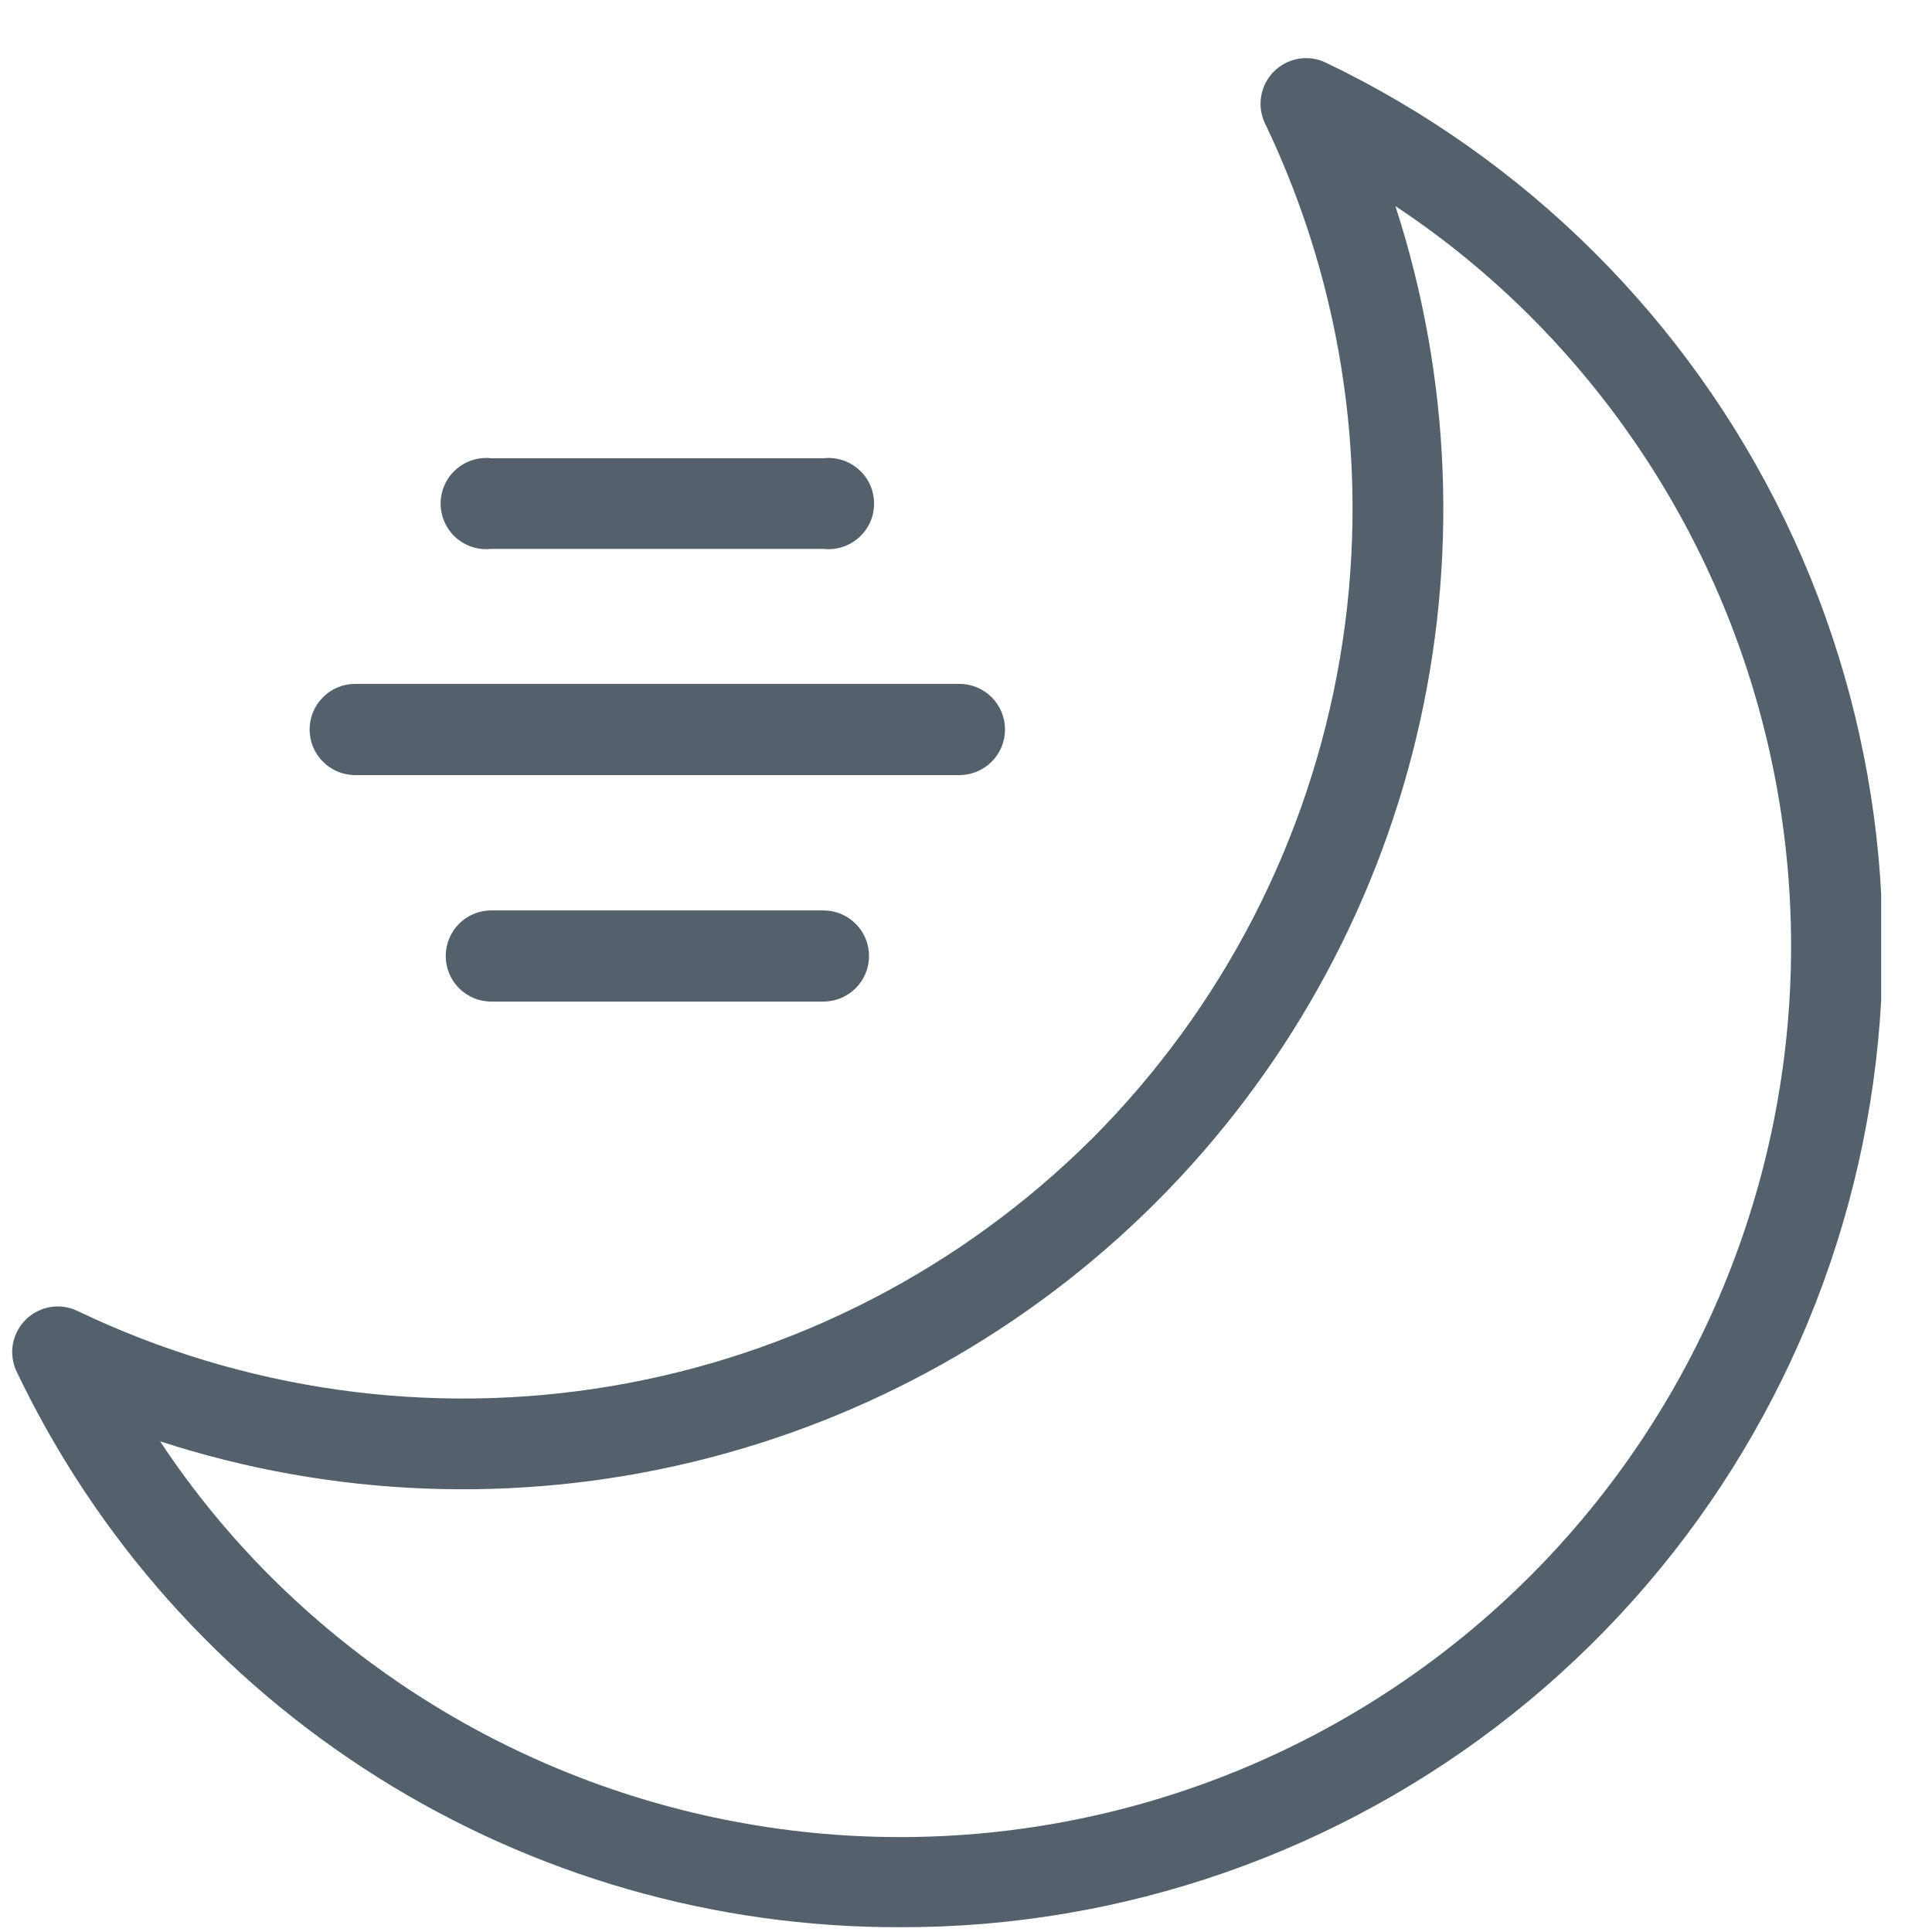 <svg width="31" height="31" viewBox="0 0 31 31" fill="none" xmlns="http://www.w3.org/2000/svg">
<g clip-path="url(#clip0)">
<path d="M14.444 30.923C11.477 30.931 8.57 30.097 6.059 28.517C3.548 26.937 1.538 24.676 0.262 21.998C0.2 21.863 0.181 21.711 0.207 21.565C0.234 21.418 0.305 21.283 0.41 21.177C0.516 21.072 0.651 21.001 0.798 20.974C0.944 20.948 1.096 20.967 1.231 21.029C3.9 22.311 6.9 22.734 9.819 22.239C12.738 21.744 15.431 20.355 17.528 18.265C19.618 16.168 21.006 13.475 21.501 10.556C21.996 7.637 21.574 4.637 20.292 1.968C20.23 1.833 20.211 1.681 20.238 1.535C20.264 1.388 20.335 1.253 20.44 1.147C20.546 1.042 20.681 0.971 20.828 0.944C20.974 0.918 21.126 0.937 21.261 0.999C24.483 2.539 27.084 5.129 28.639 8.343C30.193 11.558 30.608 15.205 29.815 18.686C29.022 22.168 27.068 25.276 24.275 27.5C21.481 29.723 18.014 30.931 14.444 30.923ZM2.569 23.127C3.083 23.905 3.675 24.629 4.334 25.289C7.015 27.97 10.651 29.477 14.442 29.477C18.234 29.477 21.87 27.971 24.551 25.29C27.232 22.609 28.739 18.973 28.739 15.182C28.739 11.39 27.233 7.754 24.552 5.073C23.892 4.414 23.168 3.822 22.39 3.307C23.286 6.066 23.401 9.019 22.724 11.84C22.046 14.66 20.602 17.238 18.551 19.289C16.5 21.34 13.921 22.784 11.101 23.461C8.28 24.139 5.327 24.023 2.569 23.127Z" fill="#54616C"/>
<path d="M15.394 12.437H5.699C5.505 12.437 5.319 12.359 5.182 12.222C5.045 12.085 4.968 11.899 4.968 11.705C4.968 11.511 5.045 11.325 5.182 11.188C5.319 11.05 5.505 10.973 5.699 10.973H15.394C15.588 10.973 15.774 11.05 15.912 11.188C16.049 11.325 16.126 11.511 16.126 11.705C16.126 11.899 16.049 12.085 15.912 12.222C15.774 12.359 15.588 12.437 15.394 12.437Z" fill="#54616C"/>
<path d="M13.212 16.071H7.884C7.689 16.071 7.503 15.994 7.366 15.857C7.229 15.72 7.152 15.534 7.152 15.34C7.152 15.146 7.229 14.959 7.366 14.822C7.503 14.685 7.689 14.608 7.884 14.608H13.212C13.406 14.608 13.592 14.685 13.729 14.822C13.867 14.959 13.944 15.146 13.944 15.34C13.944 15.534 13.867 15.72 13.729 15.857C13.592 15.994 13.406 16.071 13.212 16.071Z" fill="#54616C"/>
<path d="M13.212 8.807H7.883C7.781 8.819 7.677 8.808 7.579 8.777C7.481 8.746 7.391 8.694 7.314 8.626C7.237 8.557 7.176 8.473 7.134 8.379C7.092 8.285 7.07 8.183 7.07 8.08C7.07 7.977 7.092 7.875 7.134 7.781C7.176 7.687 7.237 7.603 7.314 7.535C7.391 7.466 7.481 7.414 7.579 7.383C7.677 7.352 7.781 7.341 7.883 7.353H13.212C13.314 7.341 13.418 7.352 13.516 7.383C13.614 7.414 13.704 7.466 13.781 7.535C13.858 7.603 13.919 7.687 13.962 7.781C14.004 7.875 14.025 7.977 14.025 8.08C14.025 8.183 14.004 8.285 13.962 8.379C13.919 8.473 13.858 8.557 13.781 8.626C13.704 8.694 13.614 8.746 13.516 8.777C13.418 8.808 13.314 8.819 13.212 8.807Z" fill="#54616C"/>
</g>
<defs>
<clipPath id="clip0">
<rect width="29.996" height="29.996" fill="white" transform="translate(0.188 0.927)"/>
</clipPath>
</defs>
</svg>
